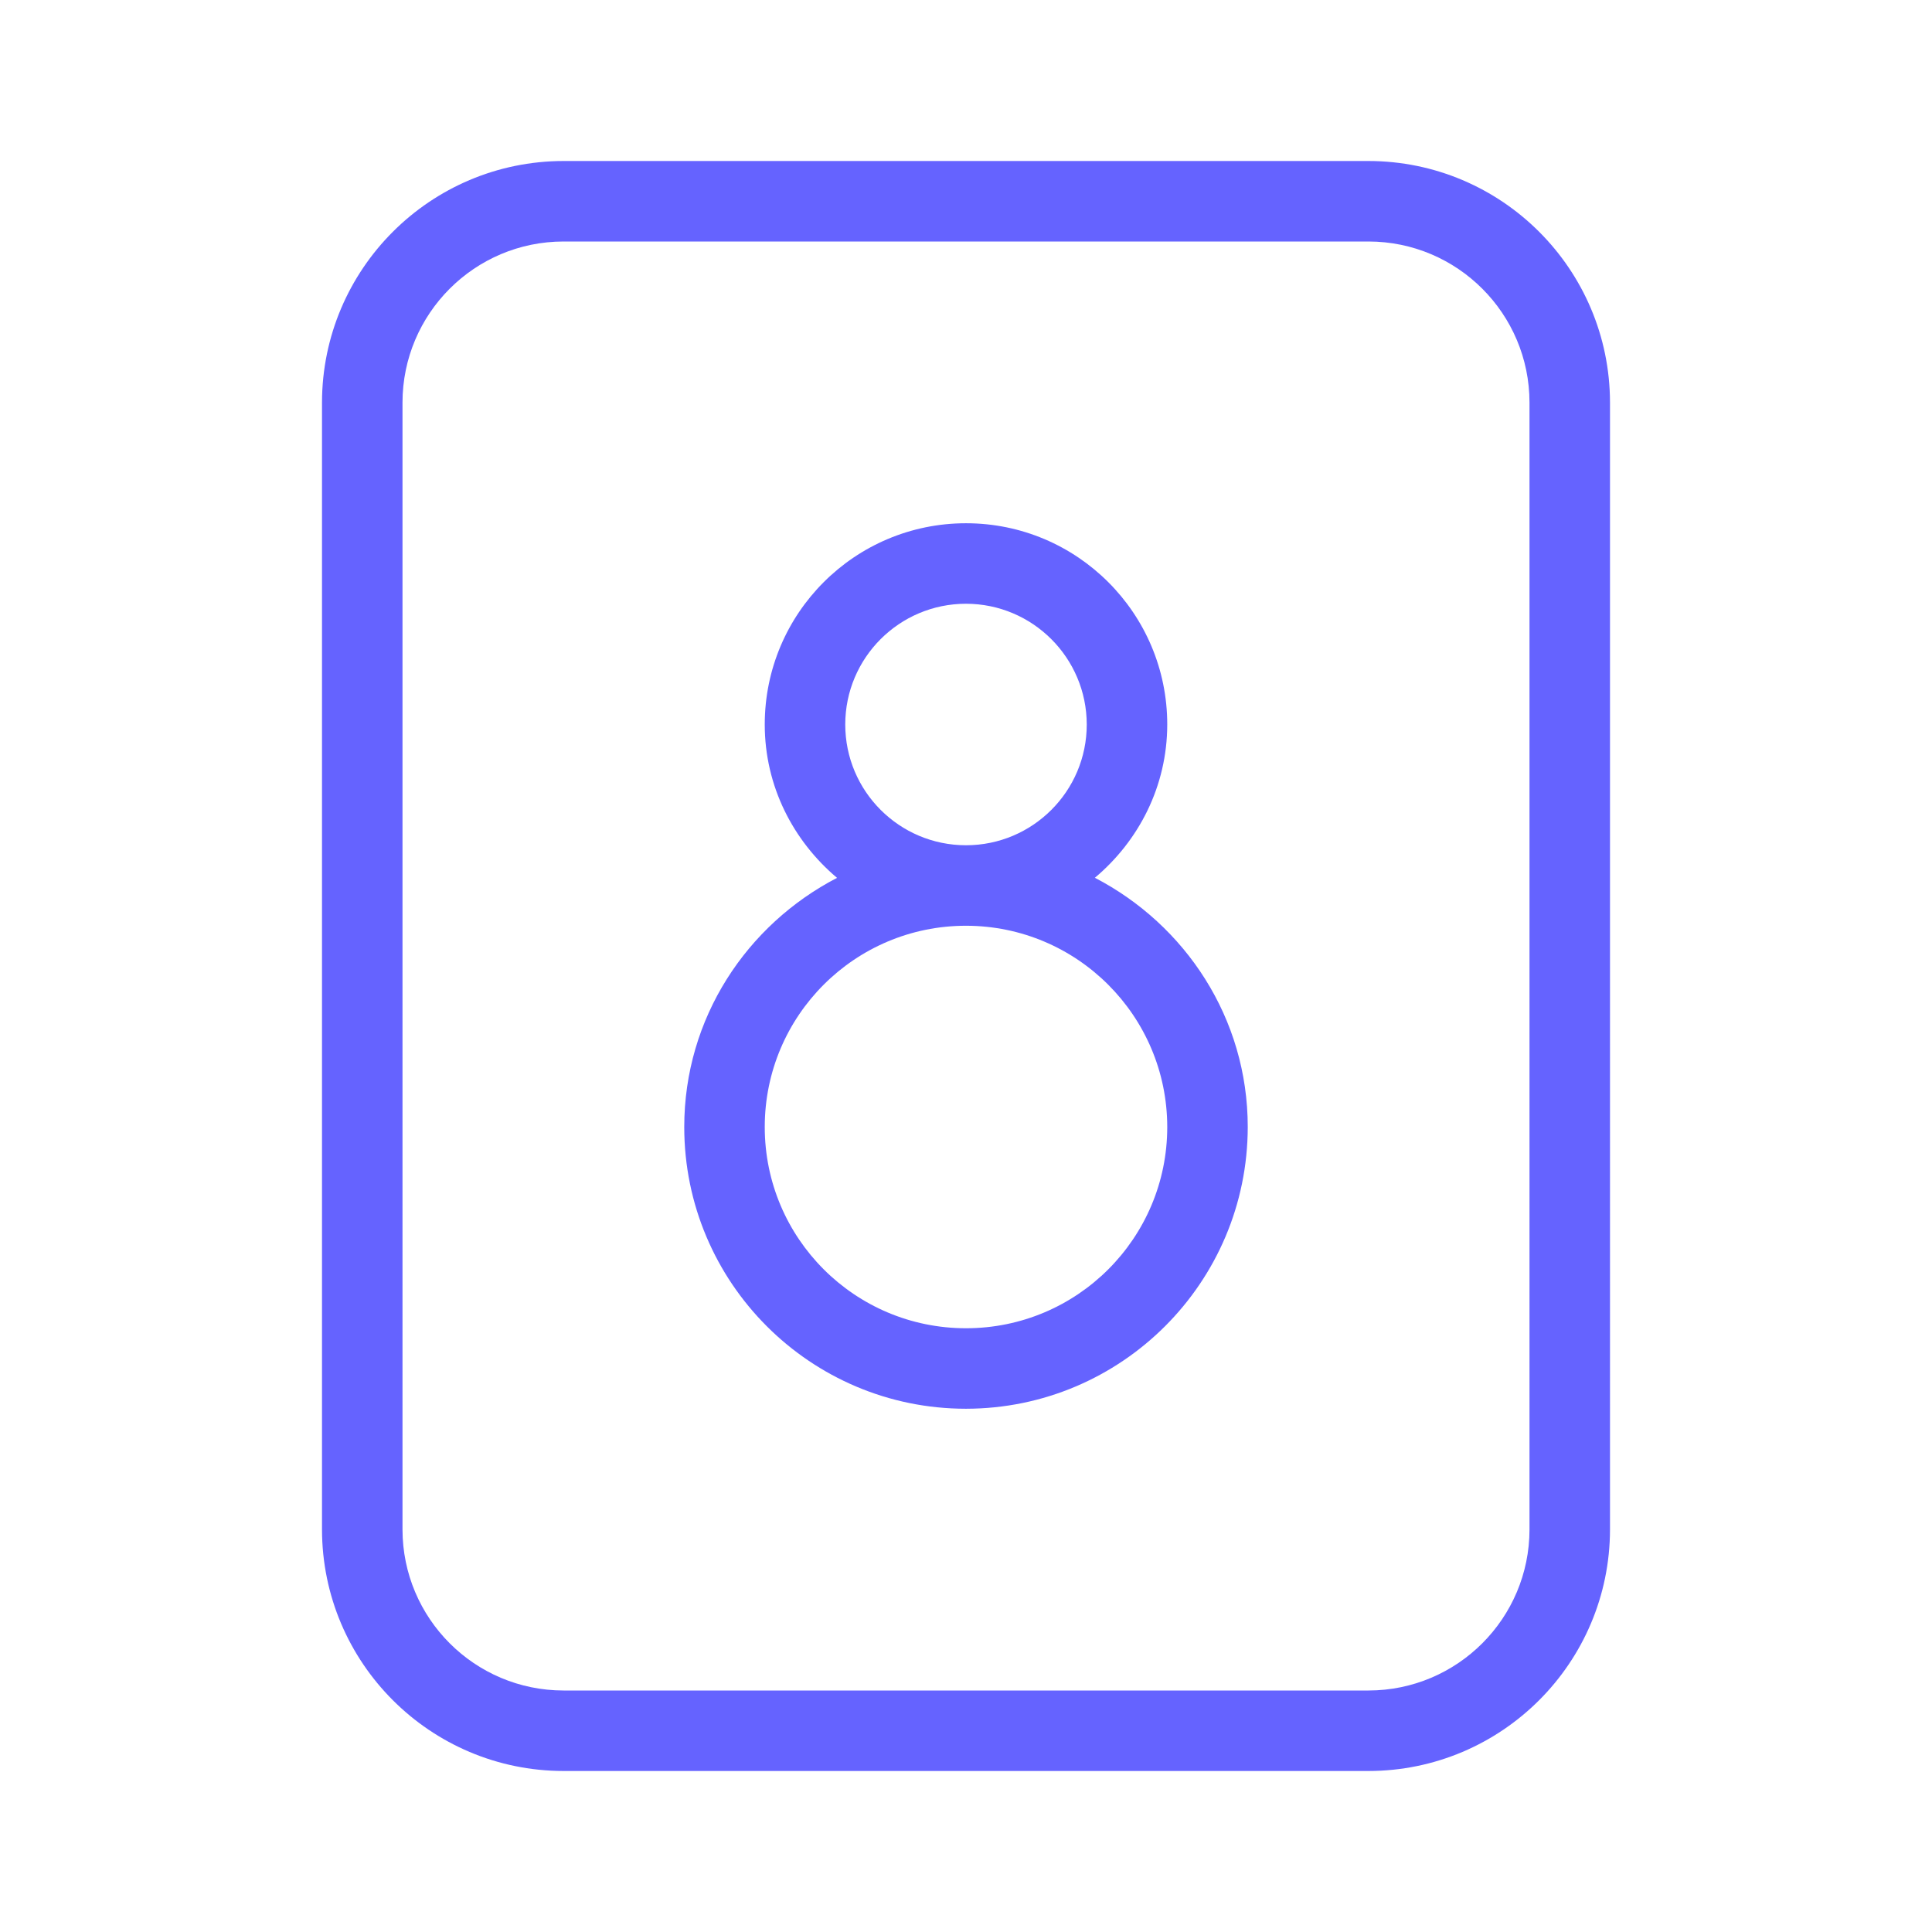 <svg xmlns="http://www.w3.org/2000/svg" enable-background="new 0 0 24 24" viewBox="0 0 24 24"><path fill="#6563ff" d="M17,2H7C5.344,2.002,4.002,3.344,4,5v14c0.002,1.656,1.344,2.998,3,3h10c1.656-0.002,2.998-1.344,3-3V5C19.998,3.344,18.656,2.002,17,2z M19,19c-0.001,1.104-0.896,1.999-2,2H7c-1.104-0.001-1.999-0.896-2-2V5c0.001-1.104,0.896-1.999,2-2h10c1.104,0.001,1.999,0.896,2,2V19z M13.601,10.904C14.146,10.446,14.499,9.768,14.5,9c0-1.381-1.119-2.5-2.5-2.5S9.5,7.619,9.5,9c0,0.768,0.354,1.446,0.898,1.905C9.275,11.488,8.5,12.647,8.5,14c0,1.933,1.567,3.5,3.5,3.5c1.932-0.002,3.498-1.568,3.5-3.5C15.5,12.647,14.724,11.487,13.601,10.904z M12,7.5c0.828,0.001,1.499,0.672,1.5,1.5c0,0.828-0.672,1.5-1.5,1.5S10.5,9.828,10.5,9S11.172,7.5,12,7.5z M12,16.5c-1.381,0-2.5-1.119-2.5-2.5s1.119-2.5,2.5-2.5c1.38,0.001,2.499,1.12,2.5,2.5C14.5,15.381,13.381,16.5,12,16.5z"/></svg>